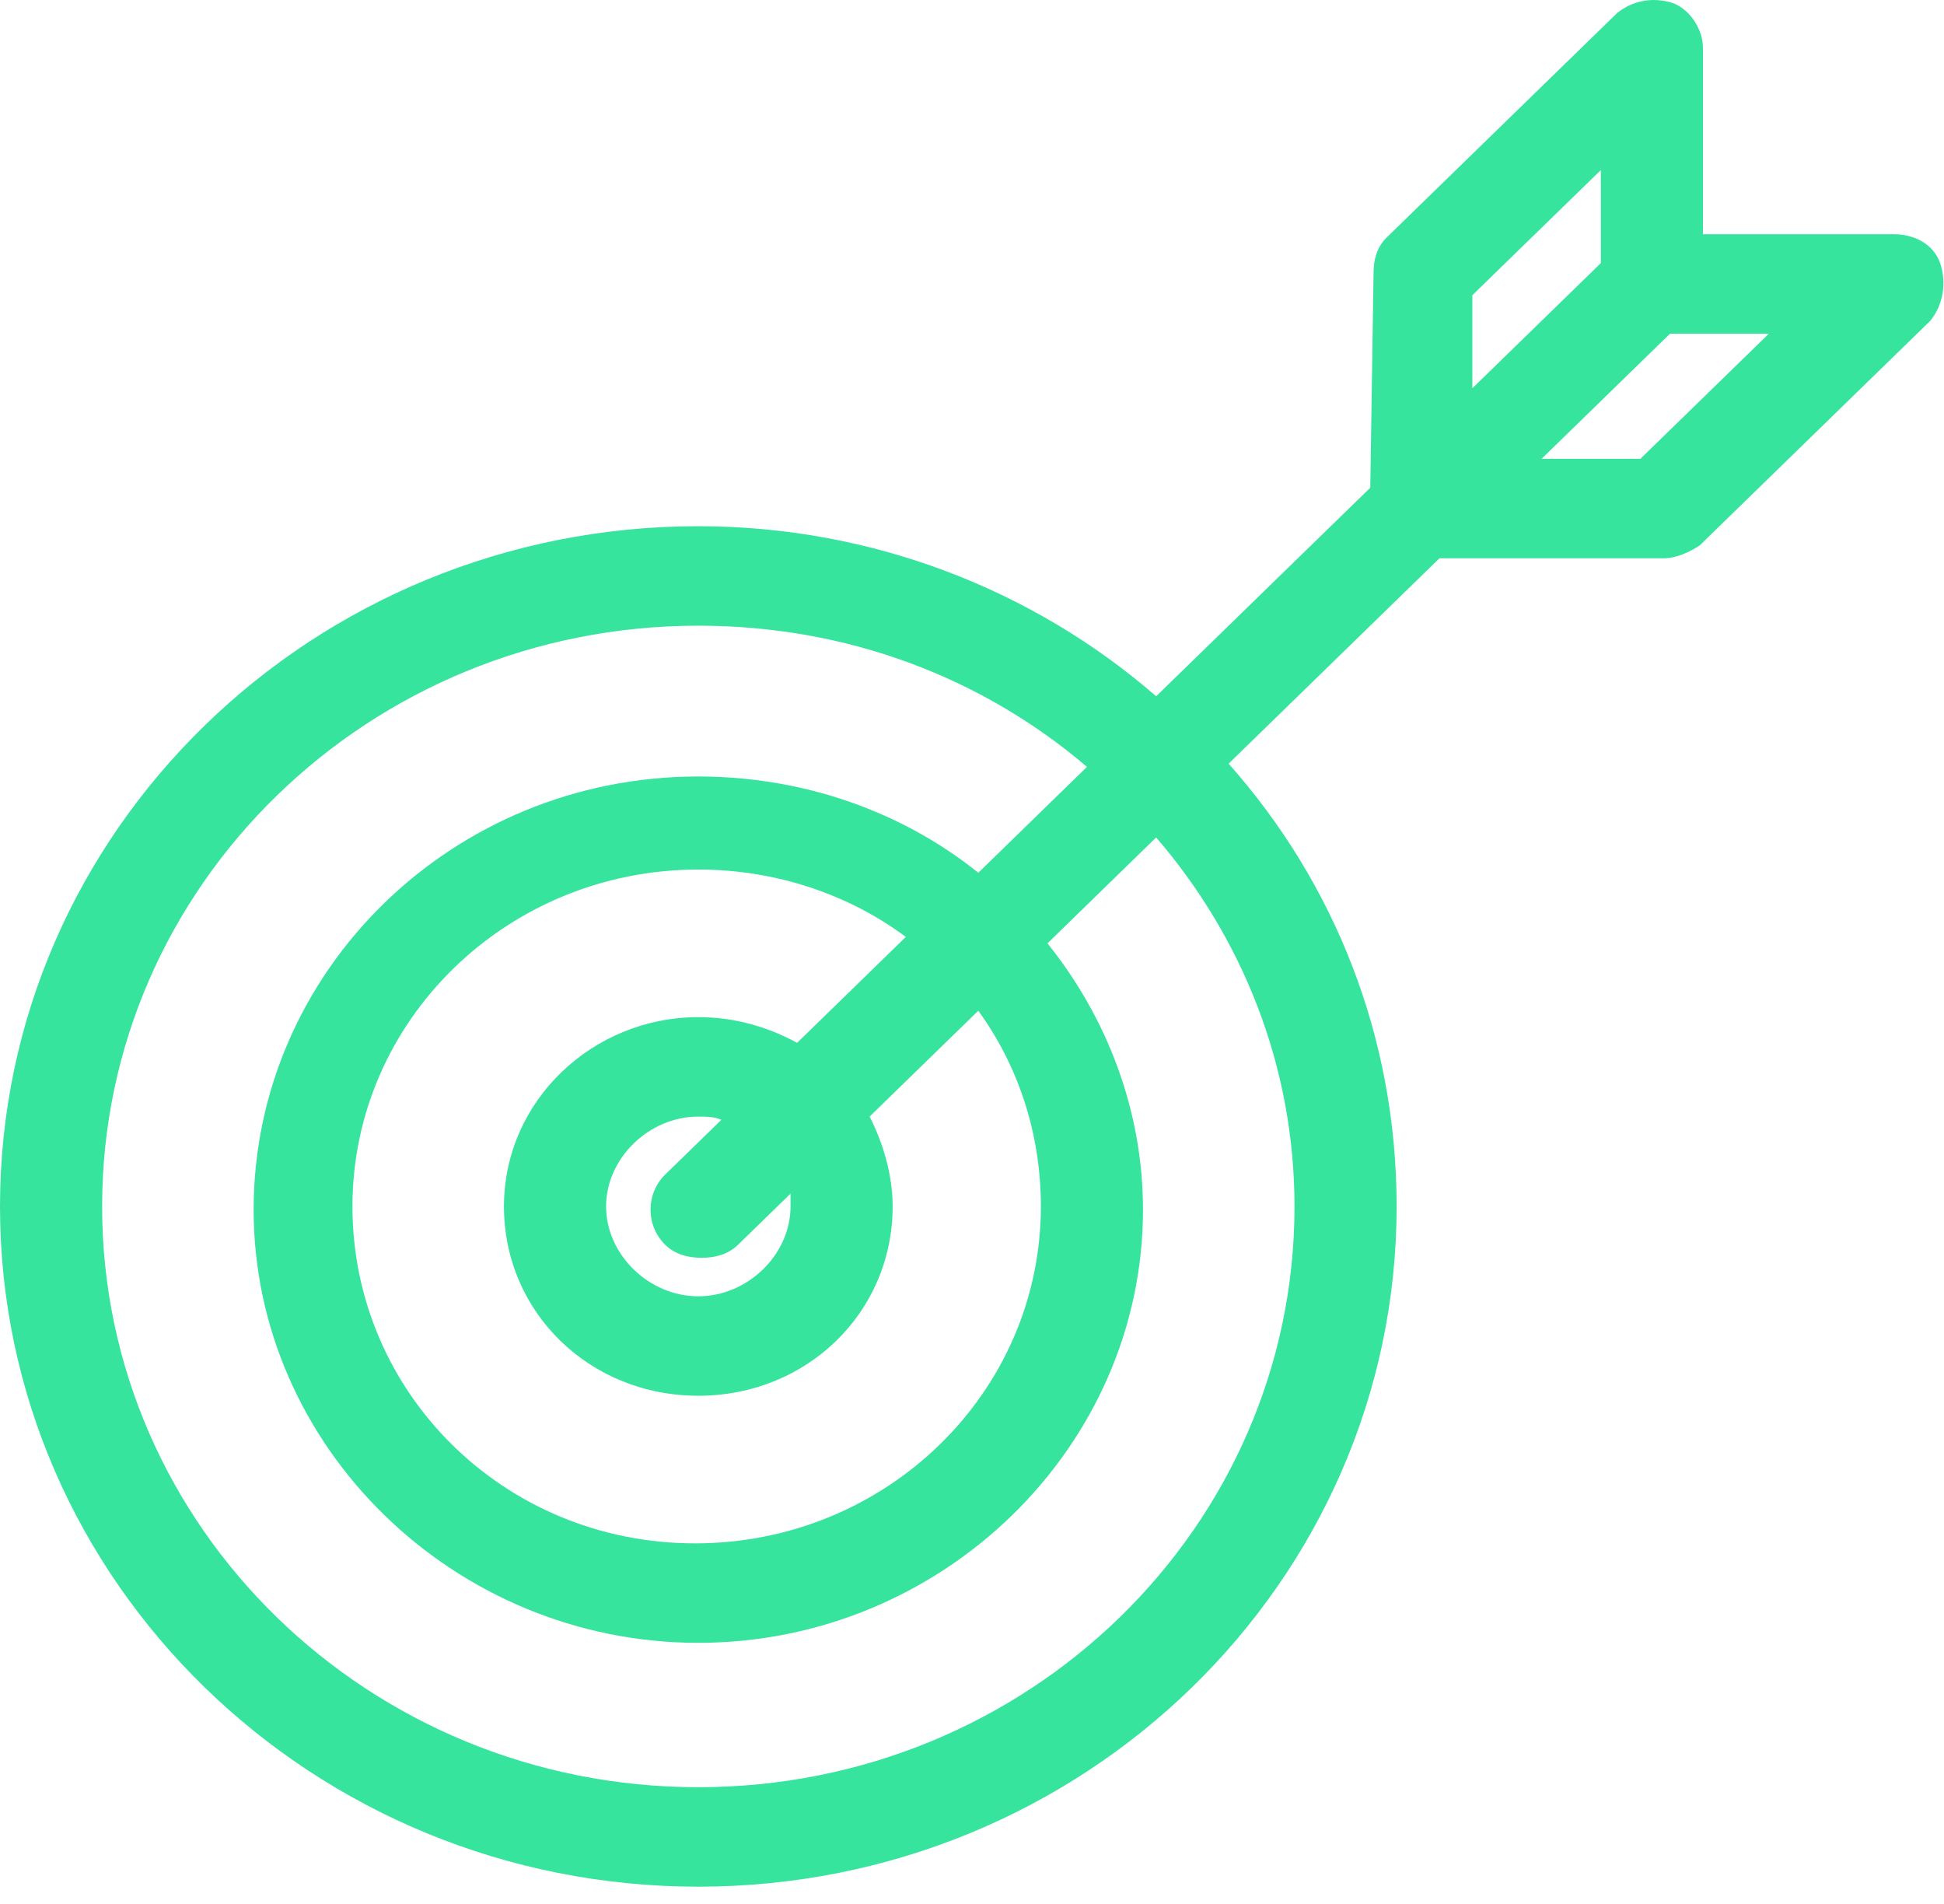 <svg width="96" height="94" viewBox="0 0 96 94" fill="none" xmlns="http://www.w3.org/2000/svg">
<path d="M95.808 12.99C95.483 12.04 94.507 11.564 93.531 11.564H84.096V2.376C84.096 1.426 83.446 0.475 82.632 0.158C81.656 -0.158 80.68 -8.9407e-07 79.867 0.634L68.481 11.723C67.993 12.198 67.83 12.832 67.83 13.465L67.668 24.079L57.094 34.376C51.076 29.148 43.105 25.98 34.484 25.98C15.453 25.98 0 41.029 0 59.564C0 78.099 15.453 93.148 34.484 93.148C53.516 93.148 68.969 78.099 68.969 59.564C68.969 51.168 65.878 43.564 60.673 37.703L71.083 27.564H82.144C82.795 27.564 83.446 27.247 83.934 26.93L95.32 15.841C95.971 15.049 96.133 13.941 95.808 12.99ZM72.71 14.574L79.054 8.396V12.99L72.71 19.168V14.574ZM63.926 59.564C63.926 75.406 50.751 88.237 34.484 88.237C18.218 88.237 5.043 75.406 5.043 59.564C5.043 43.722 18.218 30.891 34.484 30.891C41.804 30.891 48.473 33.426 53.678 37.861L48.311 43.089C44.569 40.079 39.69 38.336 34.484 38.336C22.285 38.336 12.525 48 12.525 59.722C12.525 71.445 22.447 81.109 34.484 81.109C46.521 81.109 56.444 71.445 56.444 59.722C56.444 54.812 54.654 50.218 51.727 46.574L57.094 41.346C61.324 46.257 63.926 52.594 63.926 59.564ZM51.401 59.564C51.401 68.752 43.756 76.198 34.322 76.198C24.887 76.198 17.405 68.752 17.405 59.564C17.405 50.376 25.05 42.931 34.484 42.931C38.388 42.931 41.967 44.198 44.732 46.257L39.364 51.485C37.9 50.693 36.274 50.218 34.484 50.218C29.279 50.218 24.887 54.336 24.887 59.564C24.887 64.792 29.116 68.91 34.484 68.91C39.852 68.91 44.081 64.792 44.081 59.564C44.081 57.98 43.593 56.396 42.943 55.128L48.311 49.901C50.263 52.594 51.401 55.92 51.401 59.564ZM39.039 59.564C39.039 61.94 36.924 64 34.484 64C32.044 64 29.93 61.94 29.93 59.564C29.93 57.188 32.044 55.128 34.484 55.128C34.81 55.128 35.298 55.128 35.623 55.287L32.858 57.98C31.882 58.93 31.882 60.514 32.858 61.465C33.346 61.94 33.996 62.099 34.647 62.099C35.298 62.099 35.948 61.94 36.436 61.465L39.039 58.93C39.039 59.089 39.039 59.406 39.039 59.564ZM81.006 22.653H76.126L82.47 16.475H87.35L81.006 22.653Z" fill="#36E49E"/>
</svg>
